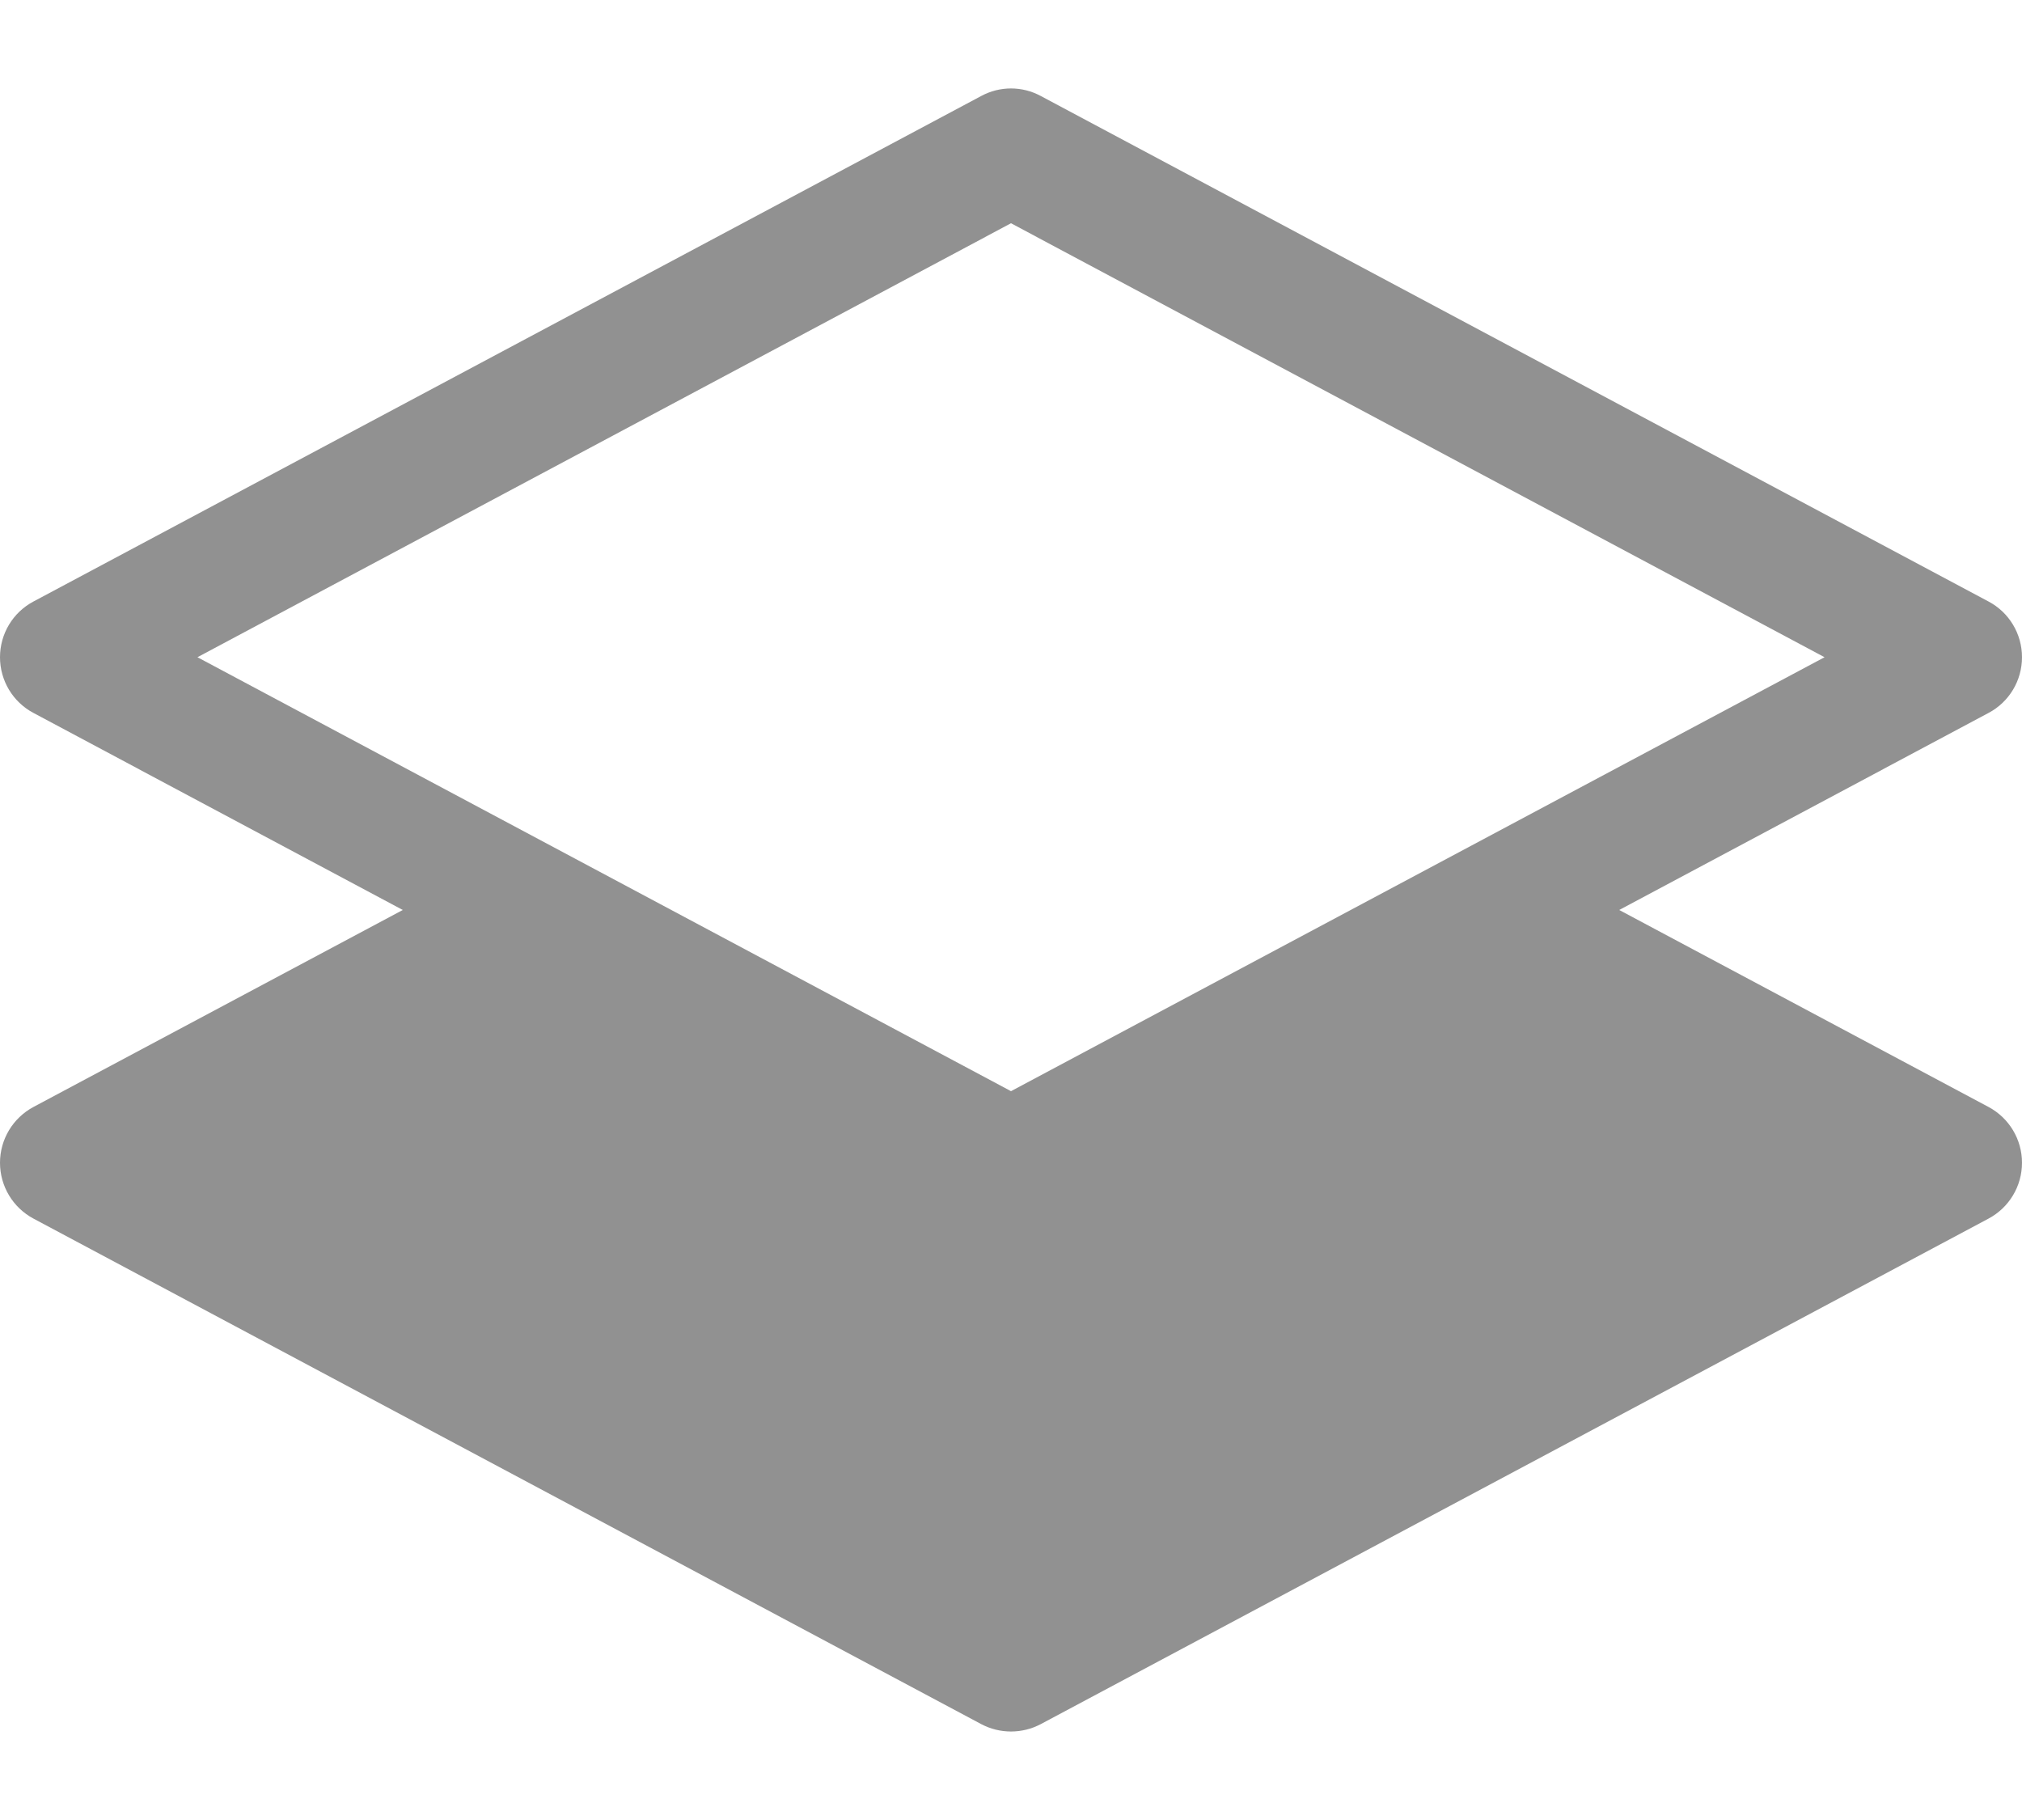 <svg width="20" height="18" viewBox="0 0 20 18" fill="none" xmlns="http://www.w3.org/2000/svg">
<path d="M10.294 0.949C10.11 0.85 9.89 0.85 9.706 0.949L0.331 5.949C0.127 6.057 0 6.269 0 6.5C0 6.731 0.127 6.943 0.331 7.051L3.984 9L0.331 10.948C0.127 11.057 0 11.269 0 11.5C0 11.731 0.127 11.943 0.331 12.052L9.706 17.052C9.89 17.149 10.11 17.149 10.294 17.052L19.669 12.052C19.873 11.943 20 11.731 20 11.5C20 11.269 19.873 11.057 19.669 10.948L16.016 9L19.669 7.051C19.873 6.943 20 6.731 20 6.5C20 6.269 19.873 6.057 19.669 5.949L10.294 0.949ZM10 10.792L1.953 6.5L10 2.208L18.047 6.5L10 10.792Z" fill="#919191"/>
</svg>
